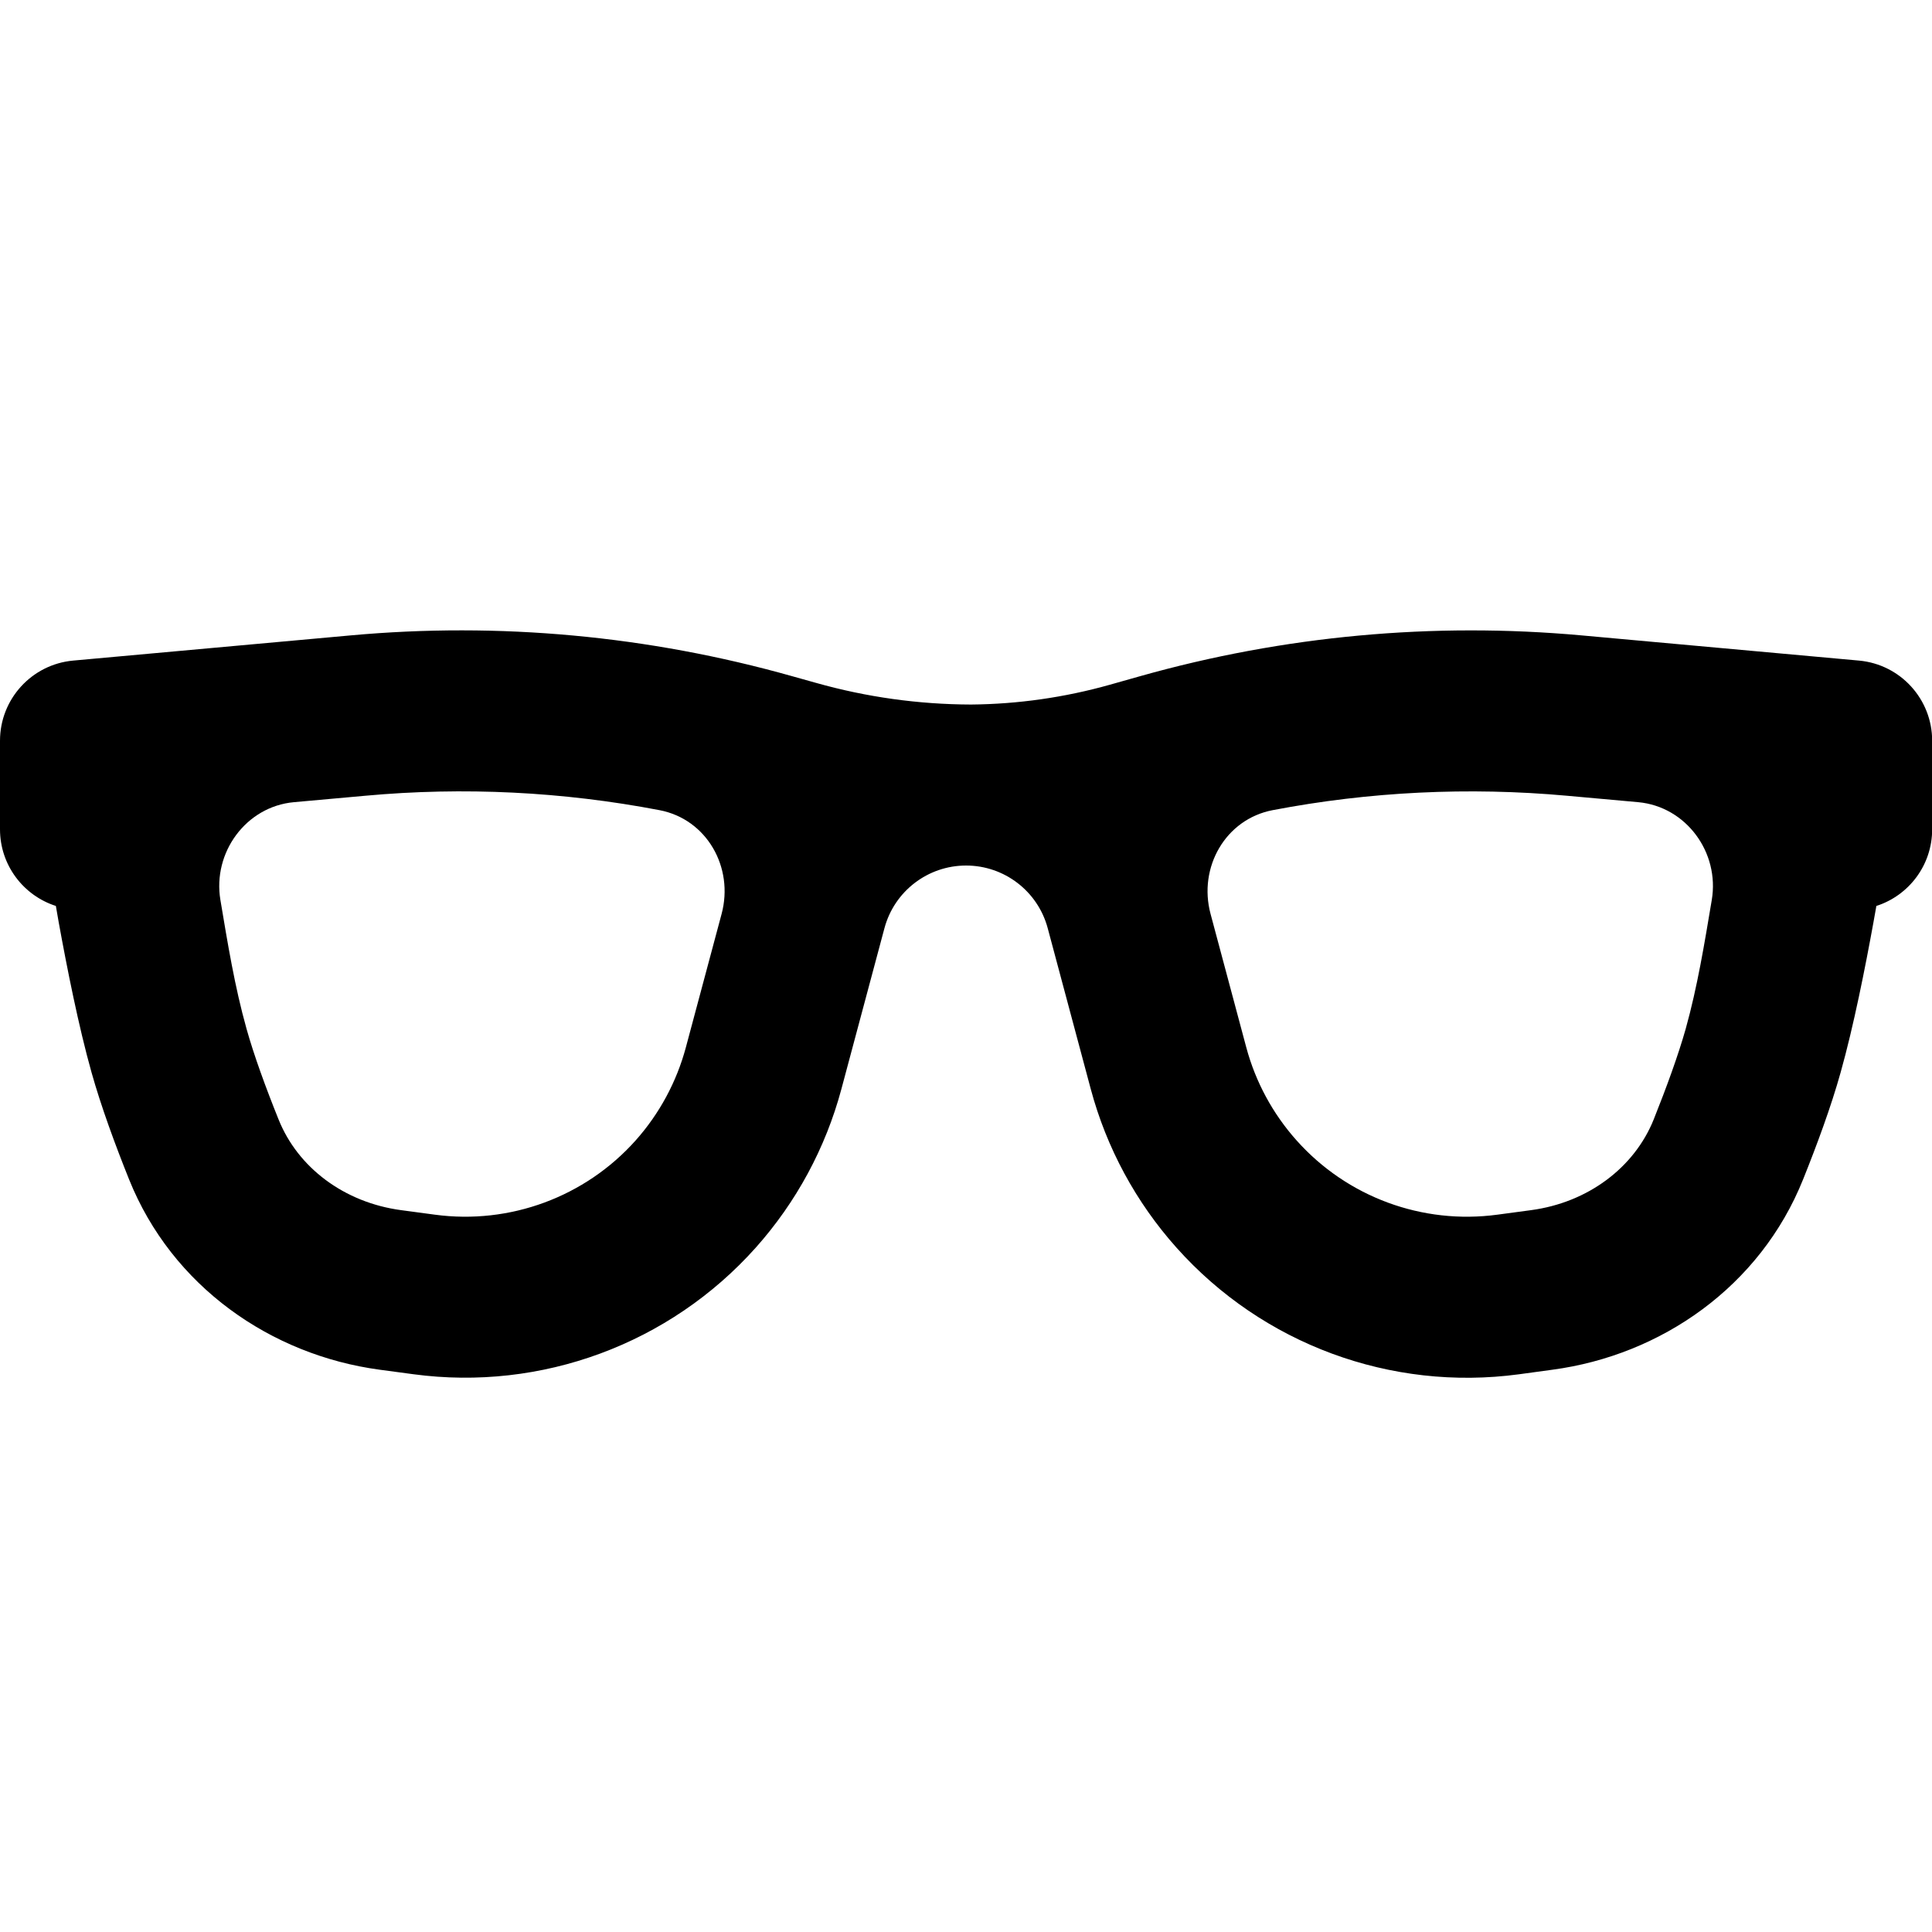 <svg width="24" height="24" viewBox="0 0 24 24" fill="none" xmlns="http://www.w3.org/2000/svg">
<g clip-path="url(#clip0_2028_15993)">
<g clip-path="url(#clip1_2028_15993)">
<path fill-rule="evenodd" clip-rule="evenodd" d="M9.837 8.399C8.056 7.897 6.199 7.725 4.357 7.893L0.909 8.206C0.394 8.253 0 8.685 0 9.202V10.302C0 10.747 0.291 11.125 0.694 11.254C0.705 11.321 0.718 11.39 0.73 11.461C0.832 12.023 0.976 12.749 1.137 13.322C1.257 13.749 1.432 14.224 1.603 14.65C2.137 15.981 3.366 16.833 4.716 17.015L5.134 17.071C6.725 17.285 8.319 16.696 9.388 15.499C9.892 14.934 10.256 14.26 10.452 13.529L10.987 11.53C11.11 11.071 11.526 10.752 12.001 10.752C12.476 10.752 12.892 11.071 13.015 11.53L13.55 13.529C13.746 14.26 14.111 14.935 14.615 15.499C15.684 16.697 17.277 17.286 18.868 17.072L19.286 17.015C20.637 16.834 21.865 15.982 22.399 14.65C22.57 14.224 22.746 13.749 22.865 13.322C23.026 12.749 23.17 12.023 23.272 11.461C23.285 11.39 23.297 11.321 23.309 11.254C23.711 11.125 24.002 10.748 24.002 10.302V9.202C24.002 8.685 23.608 8.253 23.093 8.206L19.646 7.893C17.804 7.726 15.946 7.897 14.166 8.399L13.787 8.506C13.226 8.664 12.645 8.747 12.062 8.752C11.411 8.75 10.764 8.66 10.137 8.483L9.837 8.399ZM2.738 11.18C2.639 10.591 3.056 10.019 3.651 9.965L4.538 9.885C5.76 9.773 6.99 9.834 8.192 10.064C8.78 10.176 9.119 10.775 8.964 11.353L8.52 13.011C8.405 13.44 8.191 13.836 7.896 14.167C7.269 14.869 6.334 15.215 5.401 15.089L4.983 15.033C4.274 14.938 3.699 14.503 3.46 13.905C3.299 13.505 3.154 13.107 3.063 12.782C2.915 12.255 2.828 11.717 2.738 11.18ZM21.264 11.181C21.364 10.591 20.947 10.02 20.351 9.965L19.465 9.885C18.242 9.774 17.012 9.834 15.81 10.064C15.223 10.176 14.883 10.775 15.038 11.353L15.482 13.012C15.597 13.44 15.811 13.836 16.107 14.167C16.734 14.87 17.668 15.215 18.602 15.089L19.019 15.033C19.728 14.938 20.303 14.503 20.543 13.906C20.703 13.506 20.848 13.107 20.94 12.782C21.087 12.255 21.174 11.717 21.264 11.181Z" fill="black"/>
</g>
</g>
<defs>
<clipPath id="clip0_2028_15993">
<rect width="24" height="24" fill="white"/>
</clipPath>
<clipPath id="clip1_2028_15993">
<rect width="24" height="24" fill="white"/>
</clipPath>
</defs>
</svg>
